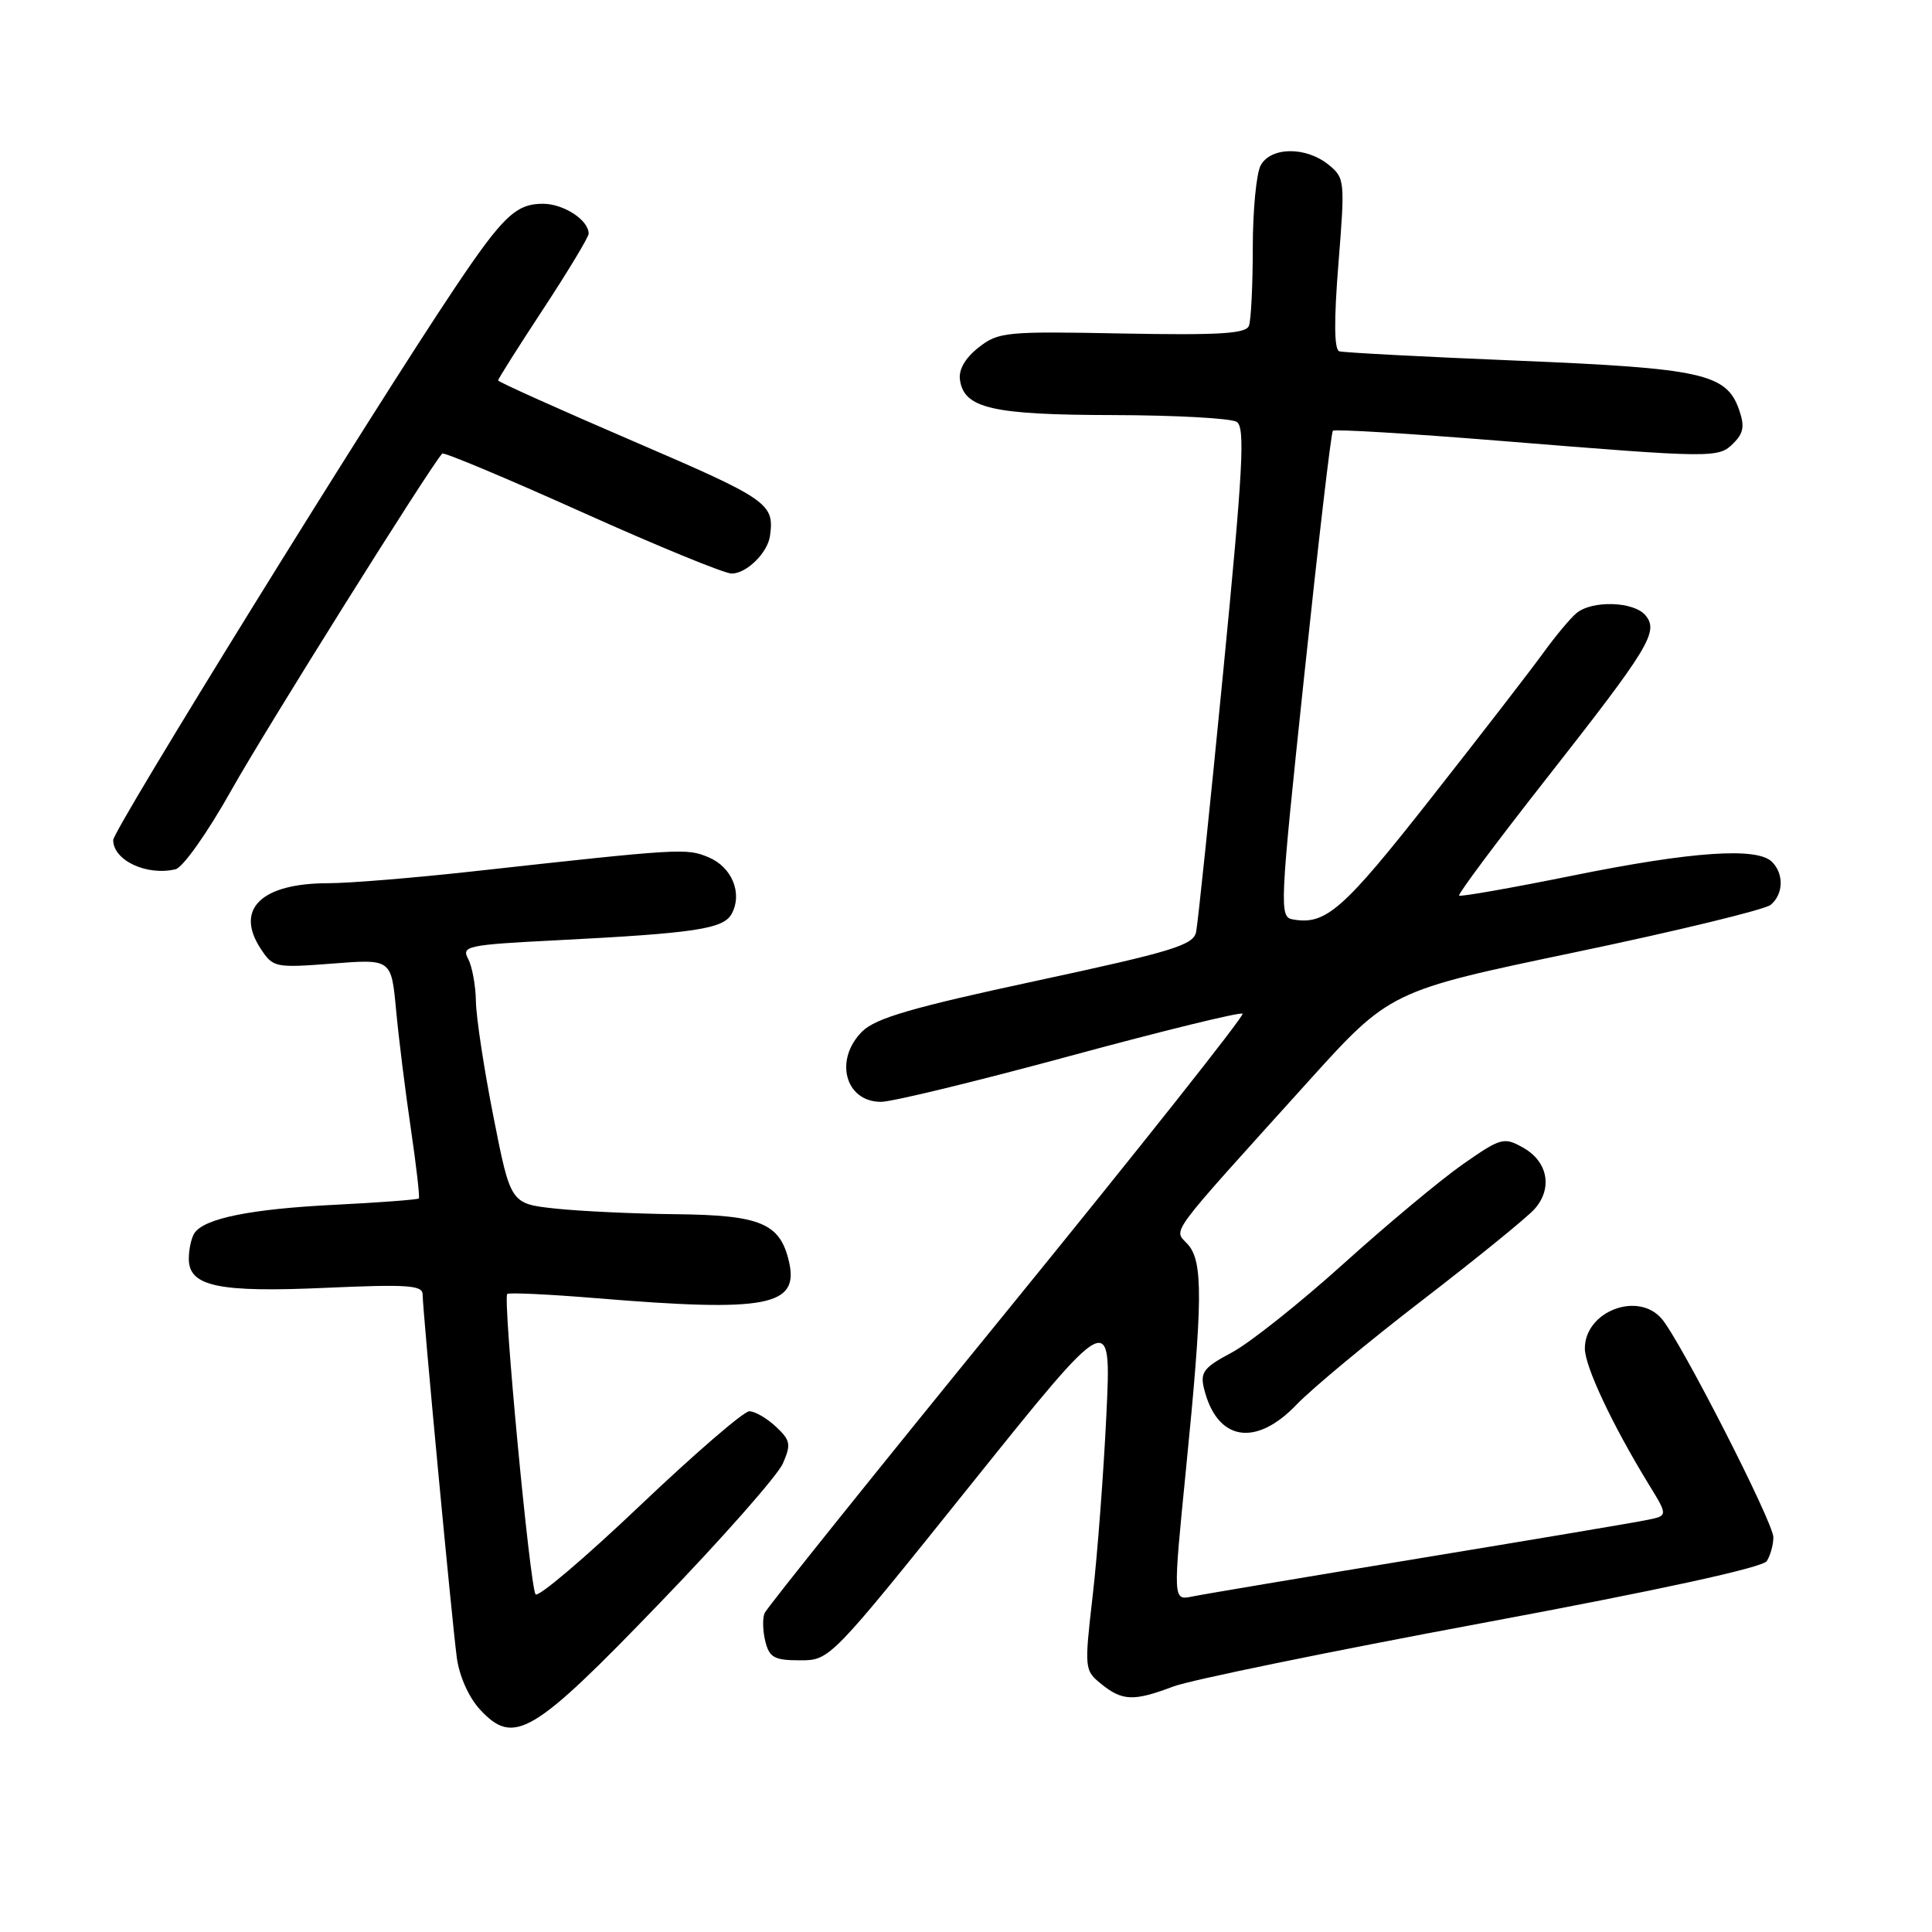 <?xml version="1.0" encoding="UTF-8" standalone="no"?>
<!DOCTYPE svg PUBLIC "-//W3C//DTD SVG 1.1//EN" "http://www.w3.org/Graphics/SVG/1.1/DTD/svg11.dtd" >
<svg xmlns="http://www.w3.org/2000/svg" xmlns:xlink="http://www.w3.org/1999/xlink" version="1.1" viewBox="0 0 256 256">
 <g >
 <path fill="currentColor"
d=" M 87.47 212.36 C 95.74 203.79 103.06 195.48 103.74 193.91 C 104.84 191.38 104.74 190.84 102.80 189.03 C 101.60 187.91 100.02 187.00 99.29 187.00 C 98.55 187.00 92.03 192.63 84.79 199.51 C 77.55 206.40 71.33 211.68 70.97 211.26 C 70.23 210.41 66.61 172.06 67.21 171.46 C 67.42 171.25 72.75 171.50 79.05 172.02 C 101.71 173.89 105.94 173.08 104.53 167.11 C 103.35 162.09 100.75 161.01 89.64 160.89 C 84.06 160.83 76.84 160.49 73.58 160.14 C 67.66 159.50 67.66 159.50 65.39 148.00 C 64.14 141.68 63.09 134.78 63.06 132.68 C 63.03 130.59 62.56 128.05 62.03 127.05 C 61.12 125.36 61.90 125.19 73.78 124.59 C 92.17 123.65 95.88 123.09 96.96 121.07 C 98.41 118.36 96.99 114.90 93.90 113.60 C 90.97 112.37 90.37 112.40 62.50 115.48 C 54.80 116.33 46.25 117.03 43.50 117.03 C 34.64 117.03 31.10 120.45 34.53 125.69 C 36.18 128.21 36.44 128.26 44.04 127.68 C 51.85 127.07 51.85 127.07 52.48 133.79 C 52.82 137.48 53.70 144.55 54.43 149.50 C 55.16 154.45 55.64 158.63 55.50 158.80 C 55.35 158.96 50.34 159.34 44.37 159.64 C 33.24 160.19 27.07 161.44 25.77 163.39 C 25.36 164.00 25.02 165.52 25.02 166.77 C 24.99 170.46 28.90 171.29 43.25 170.64 C 53.95 170.16 56.00 170.30 56.00 171.51 C 56.00 173.63 59.88 214.80 60.53 219.65 C 60.86 222.10 62.12 224.92 63.60 226.52 C 68.10 231.37 70.55 229.93 87.47 212.36 Z  M 155.47 223.47 C 157.68 222.63 176.10 218.85 196.38 215.07 C 219.83 210.70 233.57 207.71 234.11 206.85 C 234.58 206.11 234.98 204.69 234.98 203.70 C 235.00 201.77 222.68 177.66 220.19 174.75 C 217.03 171.05 210.00 173.77 210.00 178.68 C 210.00 181.06 213.66 188.83 218.46 196.67 C 221.02 200.84 221.02 200.84 218.26 201.40 C 216.74 201.72 203.12 204.01 188.00 206.50 C 172.88 208.99 159.36 211.26 157.96 211.55 C 155.42 212.07 155.42 212.07 157.14 194.78 C 159.39 172.23 159.43 167.13 157.37 164.86 C 155.50 162.79 154.35 164.35 173.26 143.40 C 184.18 131.31 184.18 131.31 208.71 126.18 C 222.20 123.36 233.86 120.53 234.62 119.90 C 236.32 118.49 236.40 115.80 234.80 114.20 C 232.83 112.23 224.20 112.82 208.49 116.00 C 200.34 117.65 193.52 118.85 193.34 118.67 C 193.15 118.49 198.29 111.60 204.75 103.37 C 218.59 85.74 219.83 83.70 218.03 81.53 C 216.49 79.69 210.97 79.51 208.88 81.25 C 208.06 81.94 206.09 84.30 204.50 86.50 C 202.91 88.70 196.21 97.38 189.60 105.78 C 177.96 120.59 175.67 122.60 171.32 121.83 C 169.50 121.51 169.55 120.43 172.82 89.50 C 174.68 71.90 176.38 57.31 176.61 57.08 C 176.83 56.84 186.84 57.45 198.86 58.42 C 227.24 60.72 227.71 60.72 229.71 58.71 C 231.04 57.39 231.19 56.44 230.43 54.27 C 228.75 49.51 225.56 48.80 201.08 47.79 C 188.66 47.28 178.04 46.72 177.47 46.55 C 176.78 46.34 176.74 42.55 177.35 34.93 C 178.23 23.90 178.20 23.58 176.02 21.81 C 173.02 19.39 168.36 19.45 167.04 21.93 C 166.47 23.00 166.00 27.91 166.00 32.85 C 166.00 37.79 165.77 42.44 165.49 43.17 C 165.09 44.22 161.56 44.43 148.71 44.19 C 133.25 43.89 132.29 43.98 129.66 46.05 C 127.88 47.45 127.00 48.99 127.20 50.34 C 127.74 54.11 131.47 54.97 147.50 55.00 C 155.75 55.02 163.11 55.42 163.87 55.90 C 165.01 56.62 164.71 62.08 162.07 89.13 C 160.33 106.93 158.72 122.40 158.49 123.50 C 158.13 125.24 155.34 126.09 137.29 129.97 C 120.89 133.49 116.03 134.91 114.25 136.67 C 110.49 140.41 111.98 146.00 116.74 146.00 C 118.21 146.00 129.48 143.26 141.79 139.92 C 154.10 136.58 164.39 134.06 164.65 134.32 C 164.91 134.58 150.88 152.28 133.48 173.65 C 116.07 195.02 101.60 213.06 101.31 213.75 C 101.02 214.44 101.07 216.13 101.41 217.50 C 101.95 219.64 102.61 220.00 106.00 220.00 C 109.97 220.00 109.97 220.00 128.62 196.75 C 147.27 173.50 147.27 173.50 146.60 187.50 C 146.23 195.20 145.42 205.96 144.79 211.40 C 143.67 221.16 143.69 221.33 145.94 223.15 C 148.71 225.40 150.25 225.45 155.47 223.47 Z  M 171.79 186.13 C 173.83 184.00 181.35 177.76 188.50 172.26 C 195.65 166.76 202.32 161.34 203.33 160.21 C 205.77 157.48 205.11 153.91 201.82 152.07 C 199.27 150.64 198.89 150.74 193.82 154.28 C 190.89 156.33 183.78 162.26 178.00 167.47 C 172.22 172.68 165.57 177.97 163.21 179.22 C 159.49 181.20 159.01 181.83 159.54 184.00 C 161.24 190.92 166.35 191.81 171.79 186.13 Z  M 30.70 104.63 C 35.20 96.62 56.96 61.87 58.60 60.10 C 58.80 59.88 67.12 63.37 77.09 67.85 C 87.05 72.33 95.99 76.00 96.95 76.00 C 98.92 76.00 101.72 73.25 102.03 71.00 C 102.62 66.72 101.83 66.17 84.00 58.50 C 74.10 54.24 66.00 50.60 66.00 50.41 C 66.00 50.21 68.70 45.94 72.00 40.92 C 75.30 35.89 78.00 31.41 78.00 30.96 C 78.00 29.16 74.69 27.00 71.93 27.00 C 68.37 27.00 66.62 28.67 60.26 38.16 C 49.39 54.37 15.00 109.95 15.00 111.31 C 15.00 114.01 19.45 116.09 23.26 115.18 C 24.24 114.95 27.54 110.27 30.70 104.63 Z "/>
</g>
</svg>